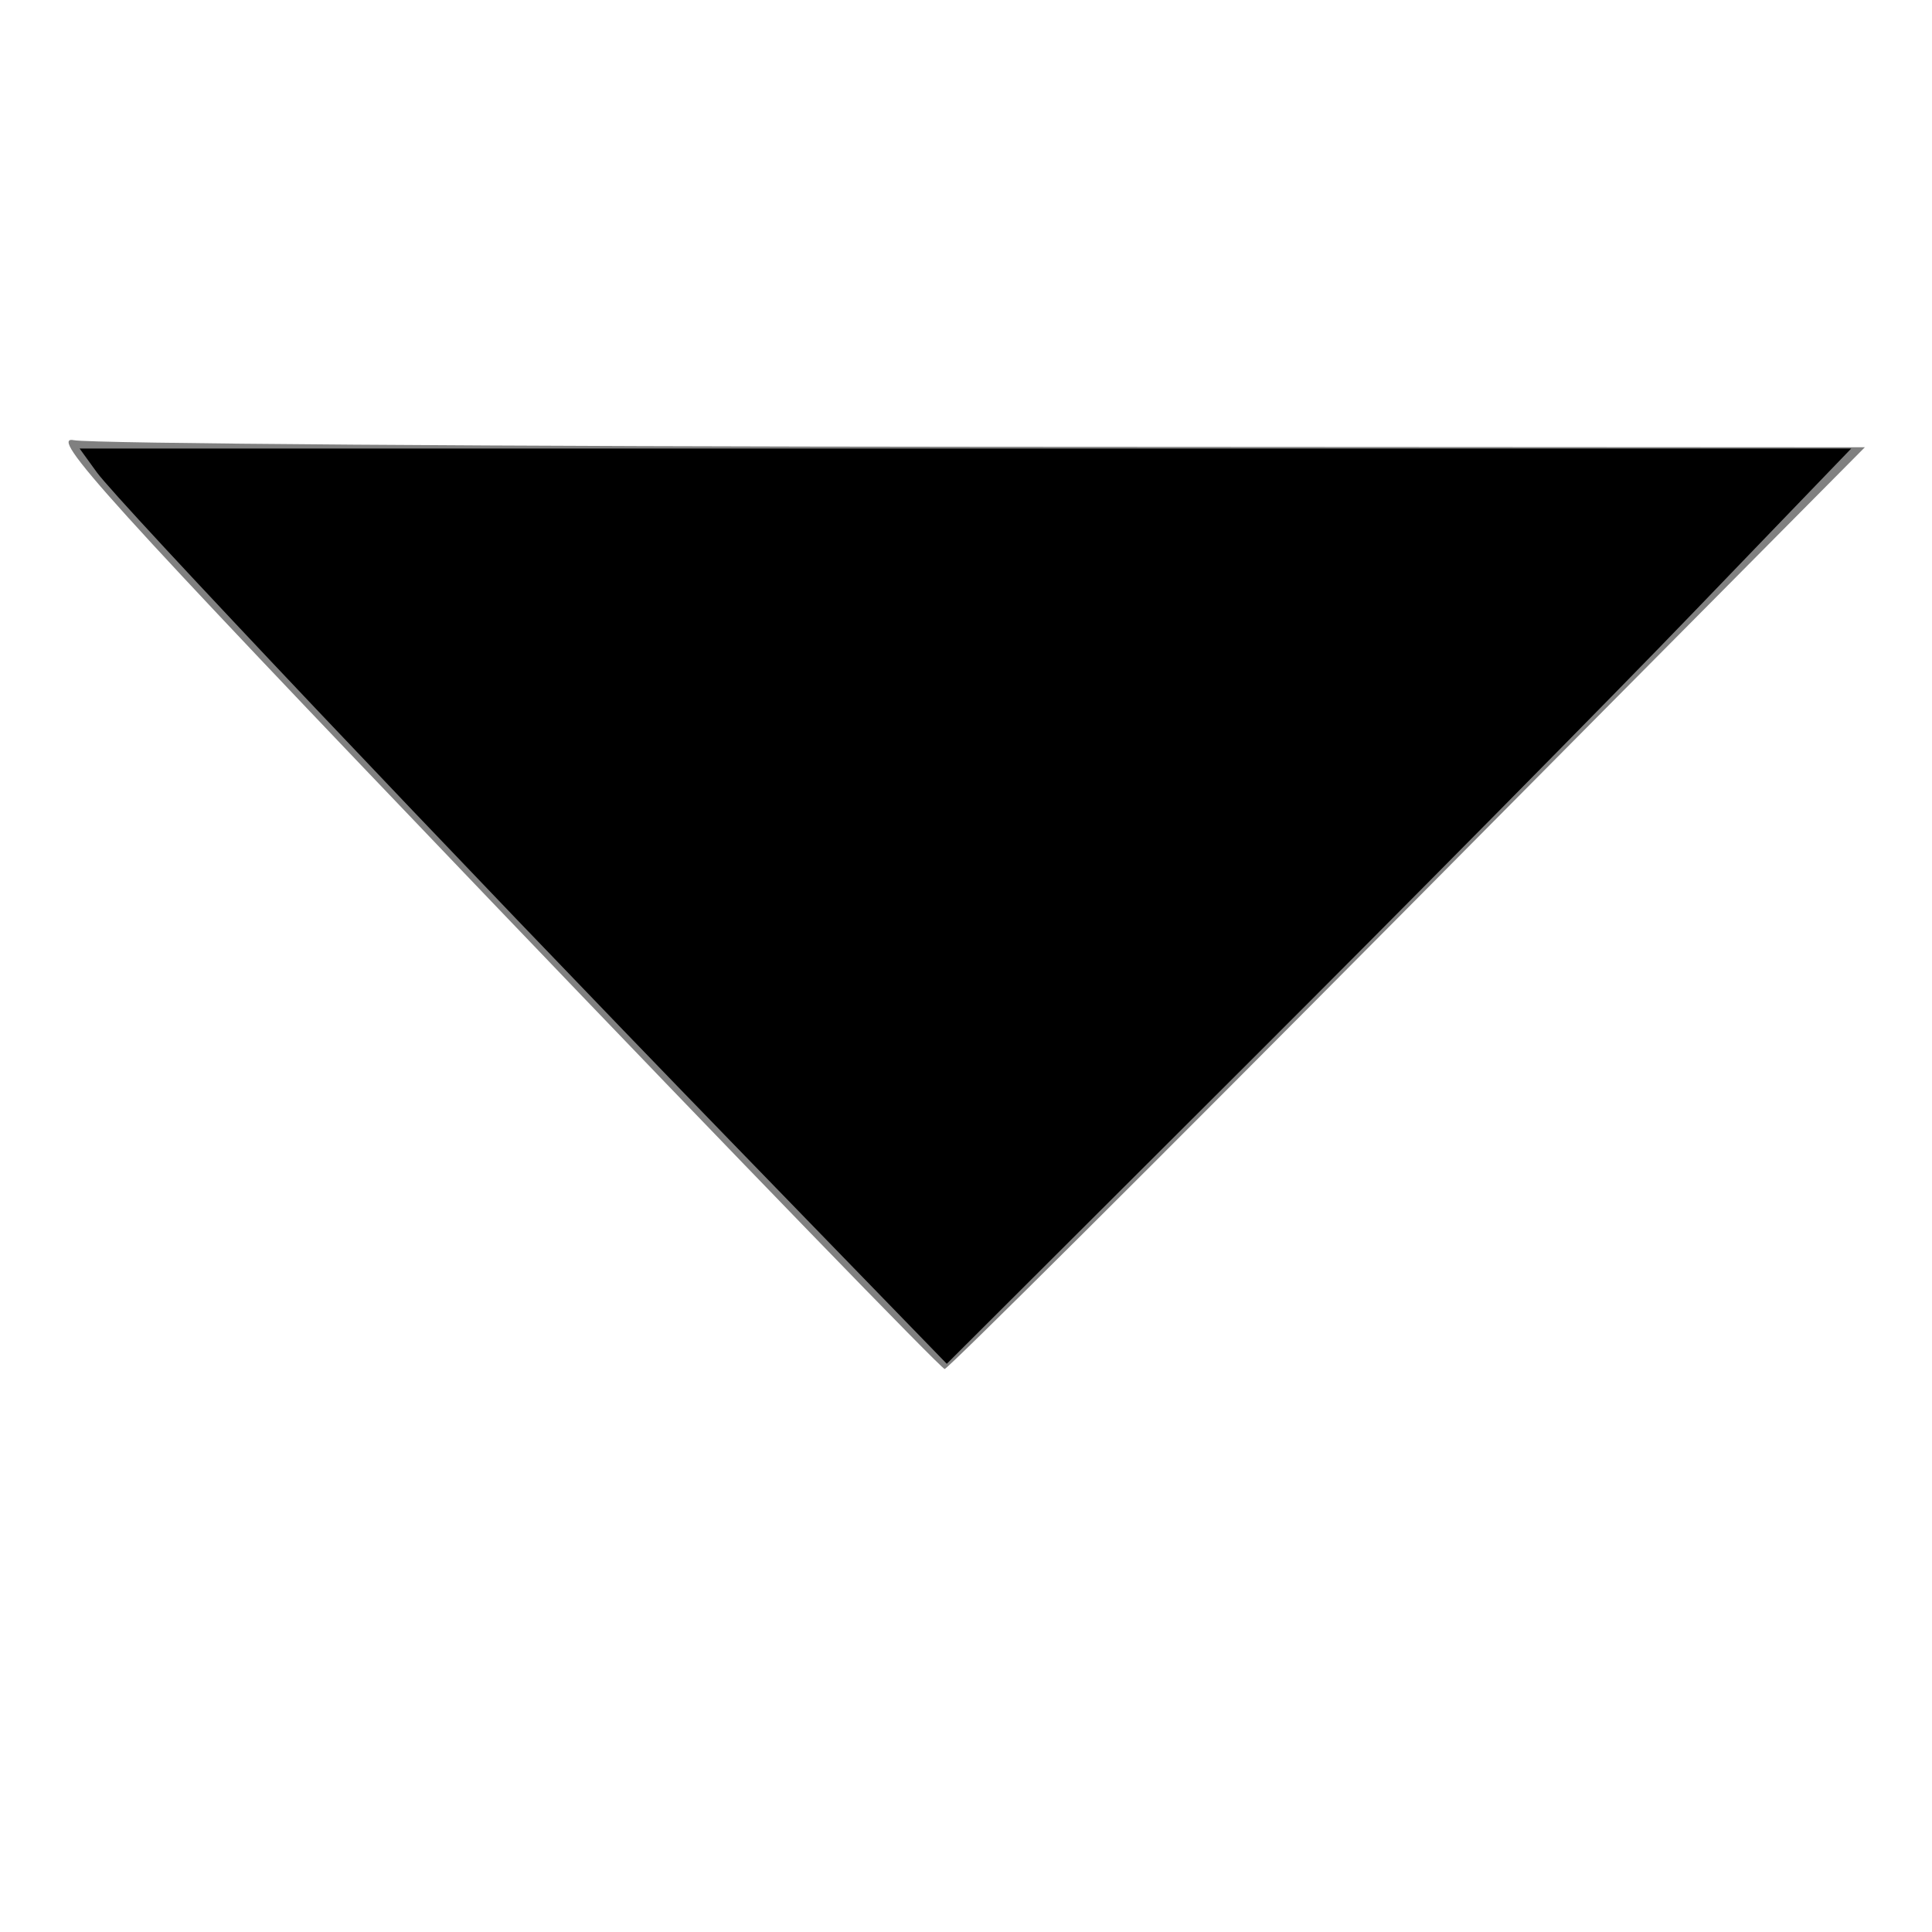 <?xml version="1.0" encoding="UTF-8" standalone="no"?>
<!-- Created with Inkscape (http://www.inkscape.org/) -->

<svg
   xmlns:dc="http://purl.org/dc/elements/1.1/"
   xmlns:cc="http://creativecommons.org/ns#"
   xmlns:rdf="http://www.w3.org/1999/02/22-rdf-syntax-ns#"
   xmlns:svg="http://www.w3.org/2000/svg"
   xmlns="http://www.w3.org/2000/svg"
   xmlns:sodipodi="http://sodipodi.sourceforge.net/DTD/sodipodi-0.dtd"
   xmlns:inkscape="http://www.inkscape.org/namespaces/inkscape"
   width="20"
   height="20"
   id="svg2985"
   version="1.1"
   inkscape:version="0.48.2 r9819"
   inkscape:export-filename="D:\dev\projects\Thesis\rdfgears-ui\src\main\webapp\images\down-black.png"
   inkscape:export-xdpi="90.209999"
   inkscape:export-ydpi="90.209999"
   sodipodi:docname="New document 2">
  <defs
     id="defs2987" />
  <sodipodi:namedview
     id="base"
     pagecolor="#ffffff"
     bordercolor="#666666"
     borderopacity="1.0"
     inkscape:pageopacity="0.0"
     inkscape:pageshadow="2"
     inkscape:zoom="11.197802"
     inkscape:cx="0.63984271"
     inkscape:cy="16"
     inkscape:current-layer="layer1"
     showgrid="true"
     inkscape:grid-bbox="true"
     inkscape:document-units="px"
     inkscape:showpageshadow="false"
     inkscape:window-width="1920"
     inkscape:window-height="1029"
     inkscape:window-x="1275"
     inkscape:window-y="-5"
     inkscape:window-maximized="1" />
  <g
     id="layer1"
     inkscape:label="Layer 1"
     inkscape:groupmode="layer"
     transform="translate(0,-12)">
    <path
       style="fill:#808080;fill-opacity:1;stroke:none"
       d="m 5.088,21.333 c 2.548,2.662 4.659,4.839 4.691,4.839 0.032,0 2.188,-2.147 4.792,-4.771 l 4.734,-4.771 -9.113,-0.005 C 5.179,16.622 0.938,16.592 0.766,16.557 0.497,16.502 1.082,17.148 5.088,21.333 l 0,-2e-6 z"
       id="path3003"
       inkscape:connector-curvature="0" />
    <path
       style="fill:#000000;fill-opacity:1;stroke:none"
       d="M 7.564,11.814 C 4.651,8.813 1.228,5.2 1.002,4.889 l -0.178,-0.246 9.17,0 9.17,0 -1.612,1.674 C 16.666,7.238 14.559,9.37 12.871,11.055 l -3.07,3.063 -2.237,-2.304 z"
       id="path3775"
       inkscape:connector-curvature="0"
       transform="translate(0,12)" />
  </g>
</svg>

